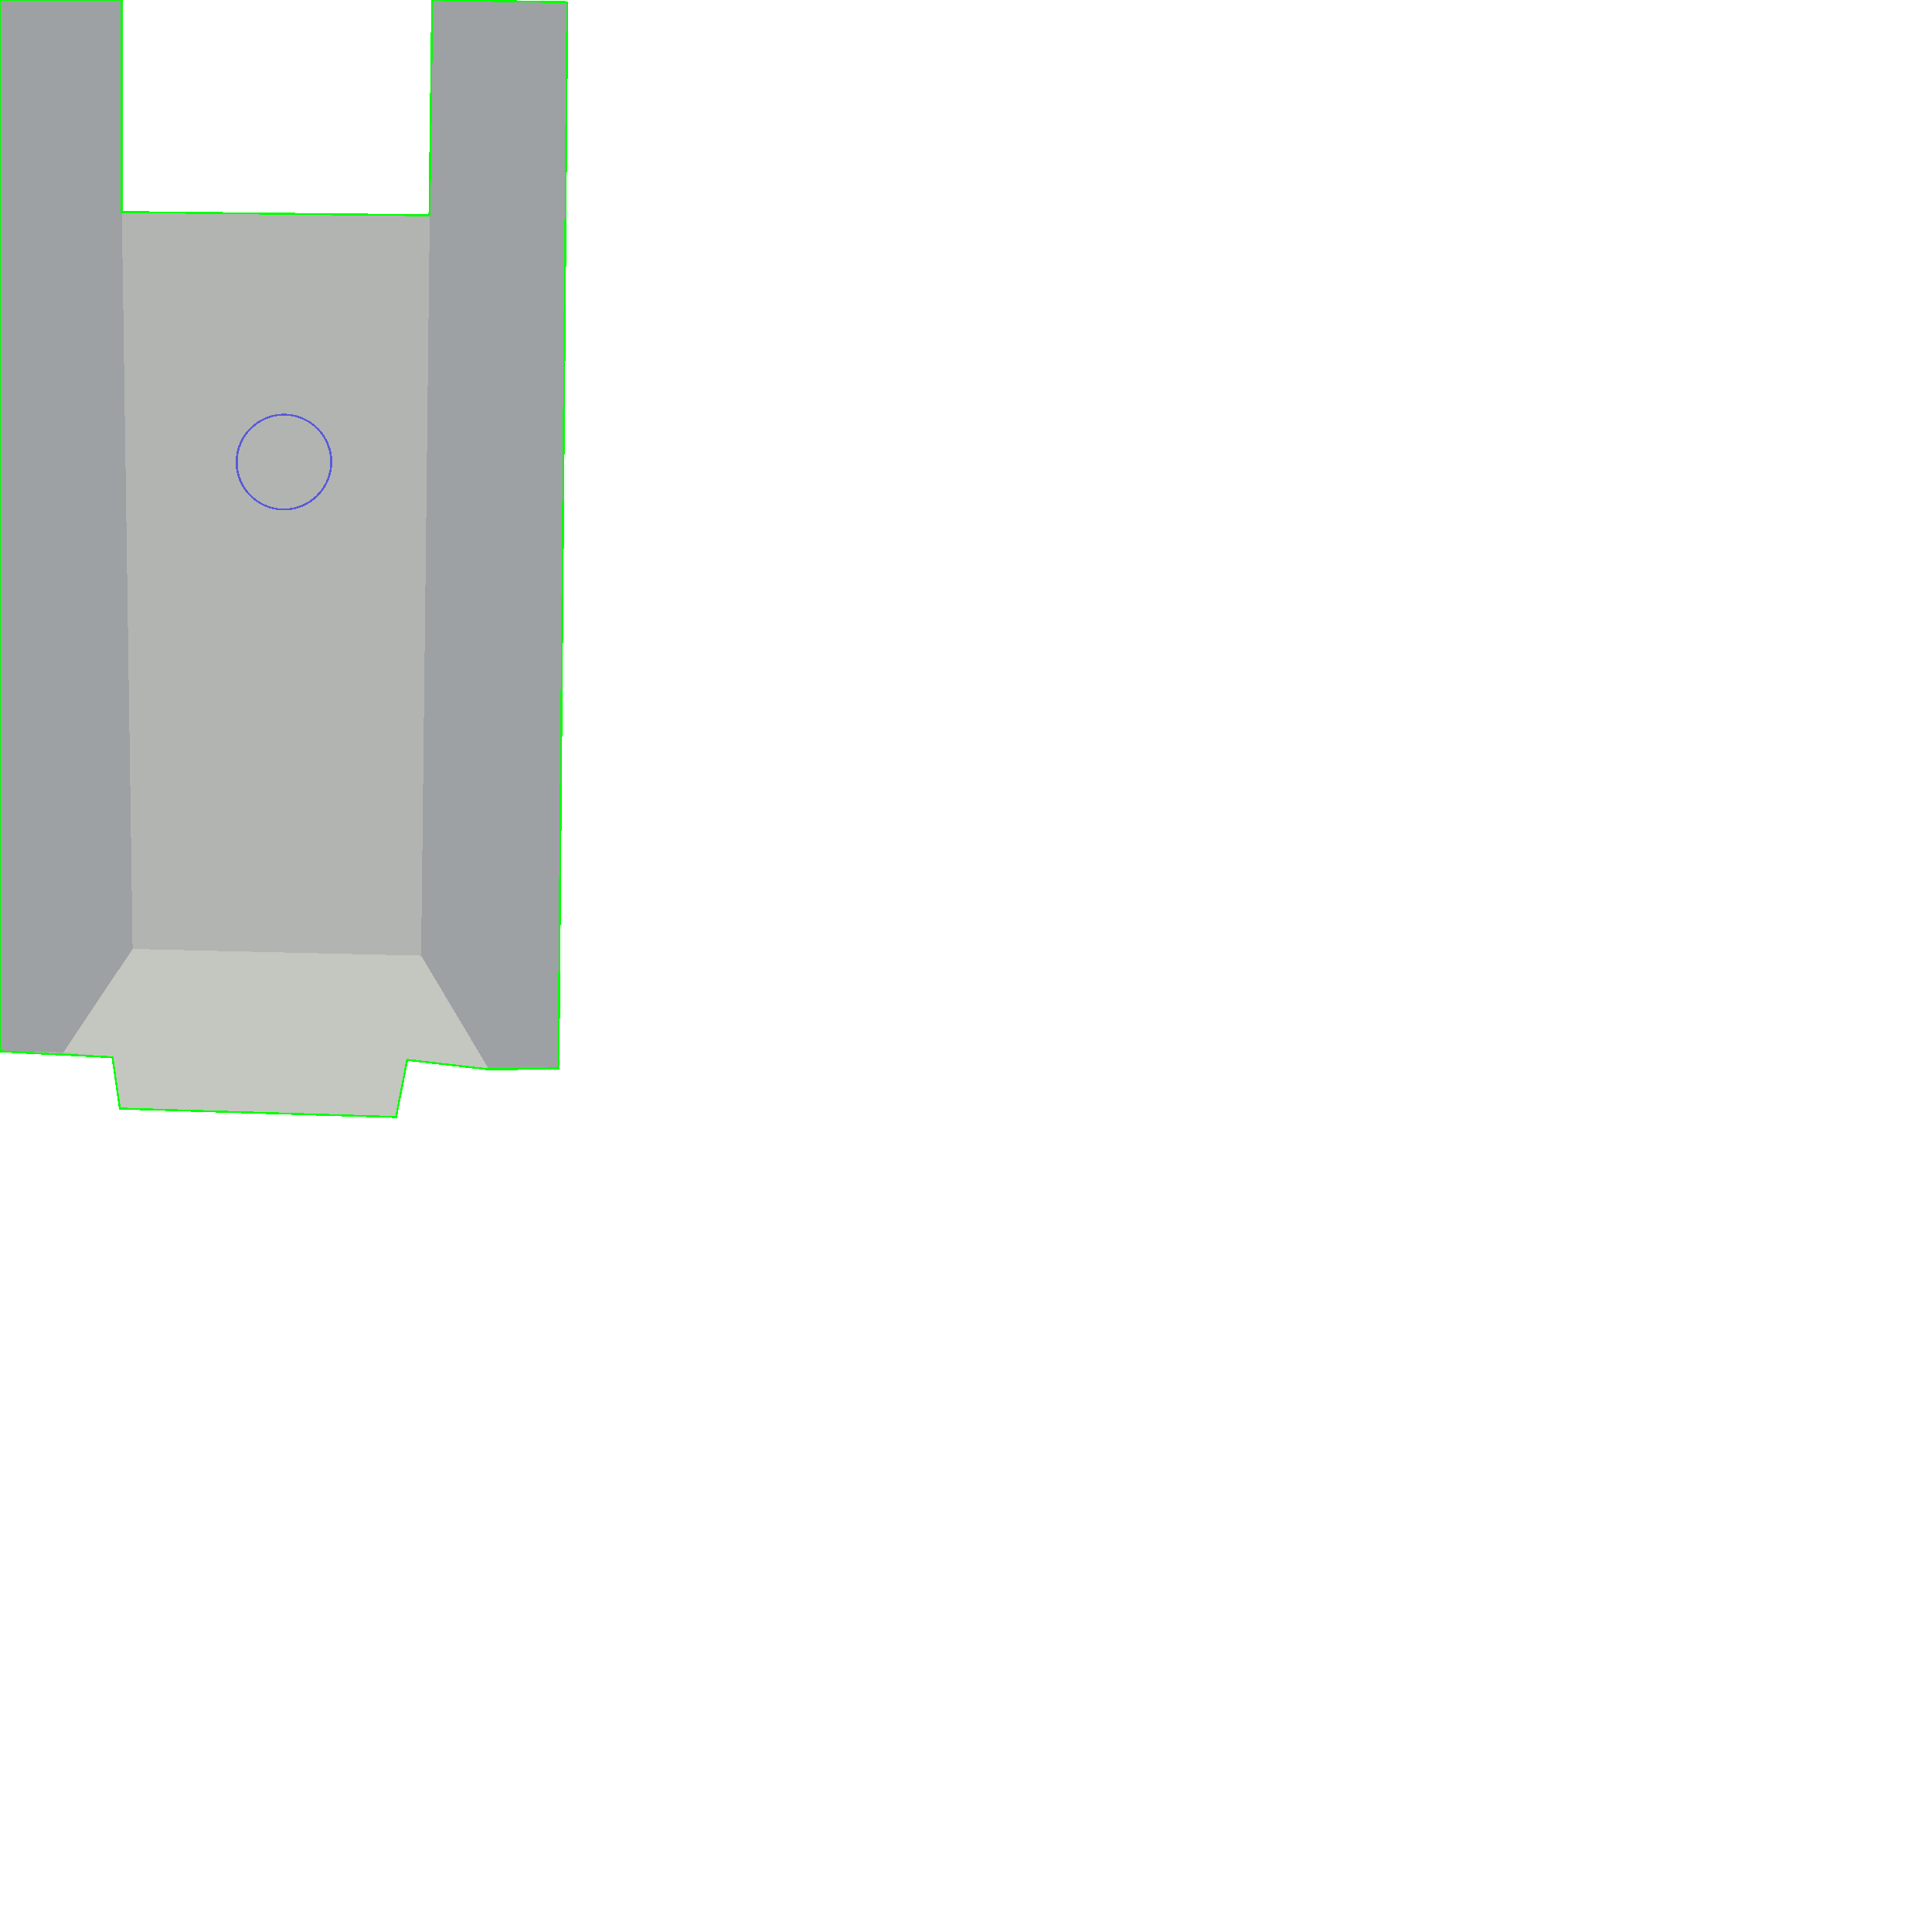 <?xml version="1.0" encoding="UTF-8" standalone="no"?>
<svg
     xmlns:dc="http://purl.org/dc/elements/1.1/"
     xmlns:cc="http://creativecommons.org/ns#"
     xmlns:rdf="http://www.w3.org/1999/02/22-rdf-syntax-ns#"
     xmlns:svg="http://www.w3.org/2000/svg"
     xmlns="http://www.w3.org/2000/svg"
     xmlns:sodipodi="http://sodipodi.sourceforge.net/DTD/sodipodi-0.dtd"
     xmlns:inkscape="http://www.inkscape.org/namespaces/inkscape"
     data-scale="0.01"
     style="shape-rendering:crispEdges"
     id="svg1987"
     version="1.1"
     height="1000"
     width="1000"
     sodipodi:docname="t34.svg"
     inkscape:version="0.92.3 (2405546, 2018-03-11)">
    <sodipodi:namedview
         pagecolor="#ffffff"
         bordercolor="#666666"
         borderopacity="1"
         objecttolerance="10"
         gridtolerance="10"
         guidetolerance="10"
         inkscape:pageopacity="0"
         inkscape:pageshadow="2"
         inkscape:window-width="1920"
         inkscape:window-height="996"
         id="namedview7"
         showgrid="false"
         inkscape:current-layer="svg1987"
         inkscape:zoom="0.6675088"
         inkscape:cx="352.79707"
         inkscape:cy="713.47783"
         inkscape:window-x="-8"
         inkscape:window-y="-8"
         inkscape:window-maximized="1"
         showguides="true"
         inkscape:guide-bbox="true">
        <inkscape:grid
             type="xygrid"
             id="grid3711" />
    </sodipodi:namedview>
    <defs
         id="defs1981" />
    <path
         style="fill:#b1b4b1;fill-opacity:1;stroke:none;stroke-width:1px;stroke-linecap:butt;stroke-linejoin:miter;stroke-opacity:1"
         d="M 74.153,330.508 L 70.975,238.347 L 10.593,241.525 L 19.068,776.483 L 77.331,778.602 L 81.568,805.085 L 224.576,807.203 L 229.873,777.542 L 308.263,780.72 L 304.025,228.814 H 234.11 L 234.443,340.257 L 75.212,341.102 Z"
         id="path38"
         inkscape:connector-curvature="0"
         sodipodi:nodetypes="cccccccccccccc"
         transform="rotate(0.911,14622.63,-539.143)" />
    <path
         style="fill:#c4c6c0;fill-opacity:1;stroke:none;stroke-width:1px;stroke-linecap:butt;stroke-linejoin:miter;stroke-opacity:1"
         d="M 51.907,776.483 L 86.864,722.458 L 236.229,723.517 L 272.246,781.78 L 229.873,777.542 L 224.576,807.203 L 81.568,805.085 L 77.331,778.602 Z"
         id="path44"
         inkscape:connector-curvature="0"
         sodipodi:nodetypes="ccccccccc"
         transform="rotate(0.911,14622.63,-539.143)" />
    <path
         style="fill:#9ea1a4;fill-opacity:1;stroke:none;stroke-width:1px;stroke-linecap:butt;stroke-linejoin:miter;stroke-opacity:1"
         d="M 236.229,723.517 L 234.11,228.814 H 304.025 L 308.263,780.72 L 272.246,781.78 Z"
         id="path46"
         inkscape:connector-curvature="0"
         transform="rotate(0.911,14622.63,-539.143)" />
    <path
         style="fill:#9ea1a4;fill-opacity:1;stroke:none;stroke-width:1px;stroke-linecap:butt;stroke-linejoin:miter;stroke-opacity:1"
         d="M 10.418,232.37 L 73.467,231.368 L 75.212,341.102 L 86.864,722.458 L 51.907,776.483 H 19.068 Z"
         id="path48"
         inkscape:connector-curvature="0"
         sodipodi:nodetypes="ccccccc"
         transform="rotate(0.911,14622.63,-539.143)" />
    <ellipse
         style="opacity:0.5;fill:none;fill-opacity:1;stroke:#0000ff;stroke-width:1.015;stroke-opacity:1"
         id="path52"
         cx="152.013"
         cy="429.555"
         rx="23.835"
         ry="25.953"
         transform="matrix(1.027,0.015,-0.016,0.945,-2.27,-169.048)"
         class="gun-rotator-slot do-not-draw" />
    <path
         style="fill:none;stroke:#00ff00;stroke-width:1px;stroke-linecap:butt;stroke-linejoin:miter;stroke-opacity:1"
         d="M 3.7788113e-7,-2.5478435e-6 L -4.7467588e-6,544.182 L 58.222,547.226 L 62.037,573.773 L 204.994,578.165 L 210.762,548.592 L 253.062,553.502 L 289.091,553.016 L 293.627,1.111 L 223.721,-1.0715943e-4 L 222.282,111.435 L 63.058,109.748 V -1.8150977e-6 Z"
         id="path875"
         inkscape:connector-curvature="0"
         class="physical-body-shape"
         data-density="1811.7171956333946" />
</svg>
